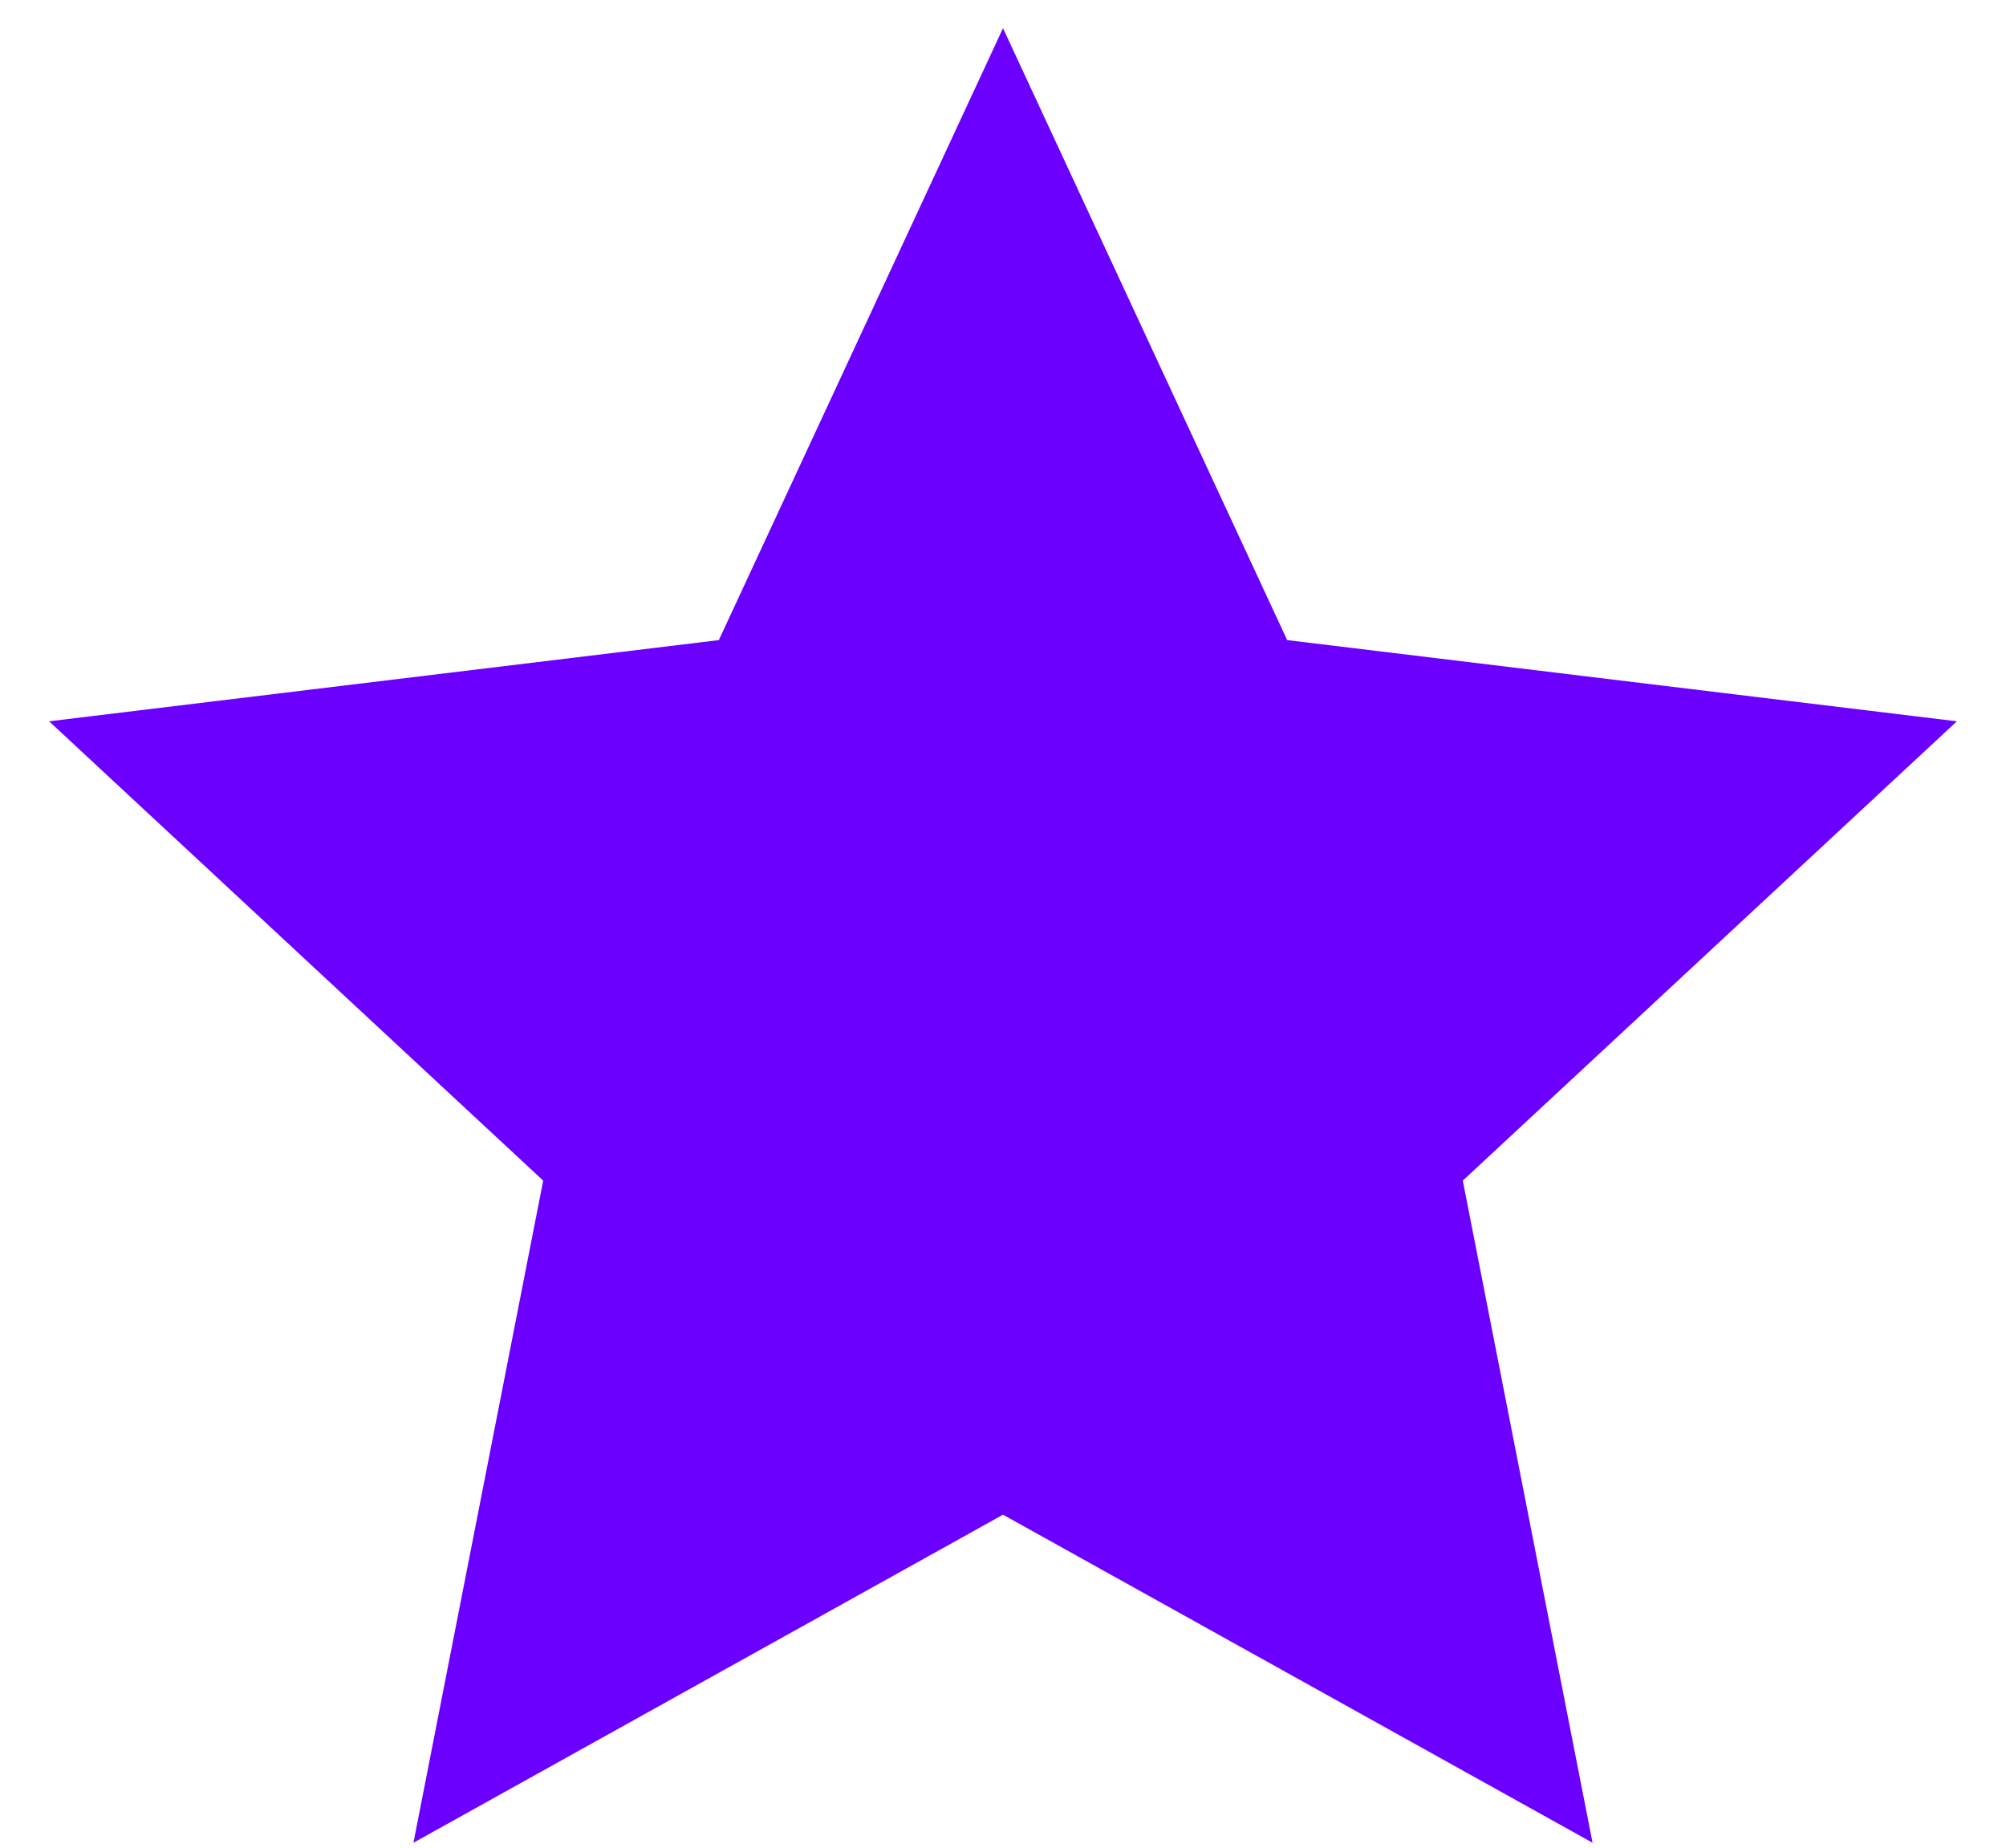<svg width="38" height="35" viewBox="0 0 38 35" fill="none"
  xmlns="http://www.w3.org/2000/svg">
  <path d="M19 0.534L24.383 12.125L37.07 13.663L27.71 22.364L30.168 34.906L19 28.692L7.832 34.906L10.29 22.364L0.93 13.663L13.617 12.125L19 0.534Z" fill="#6B00FF"/>
</svg>
